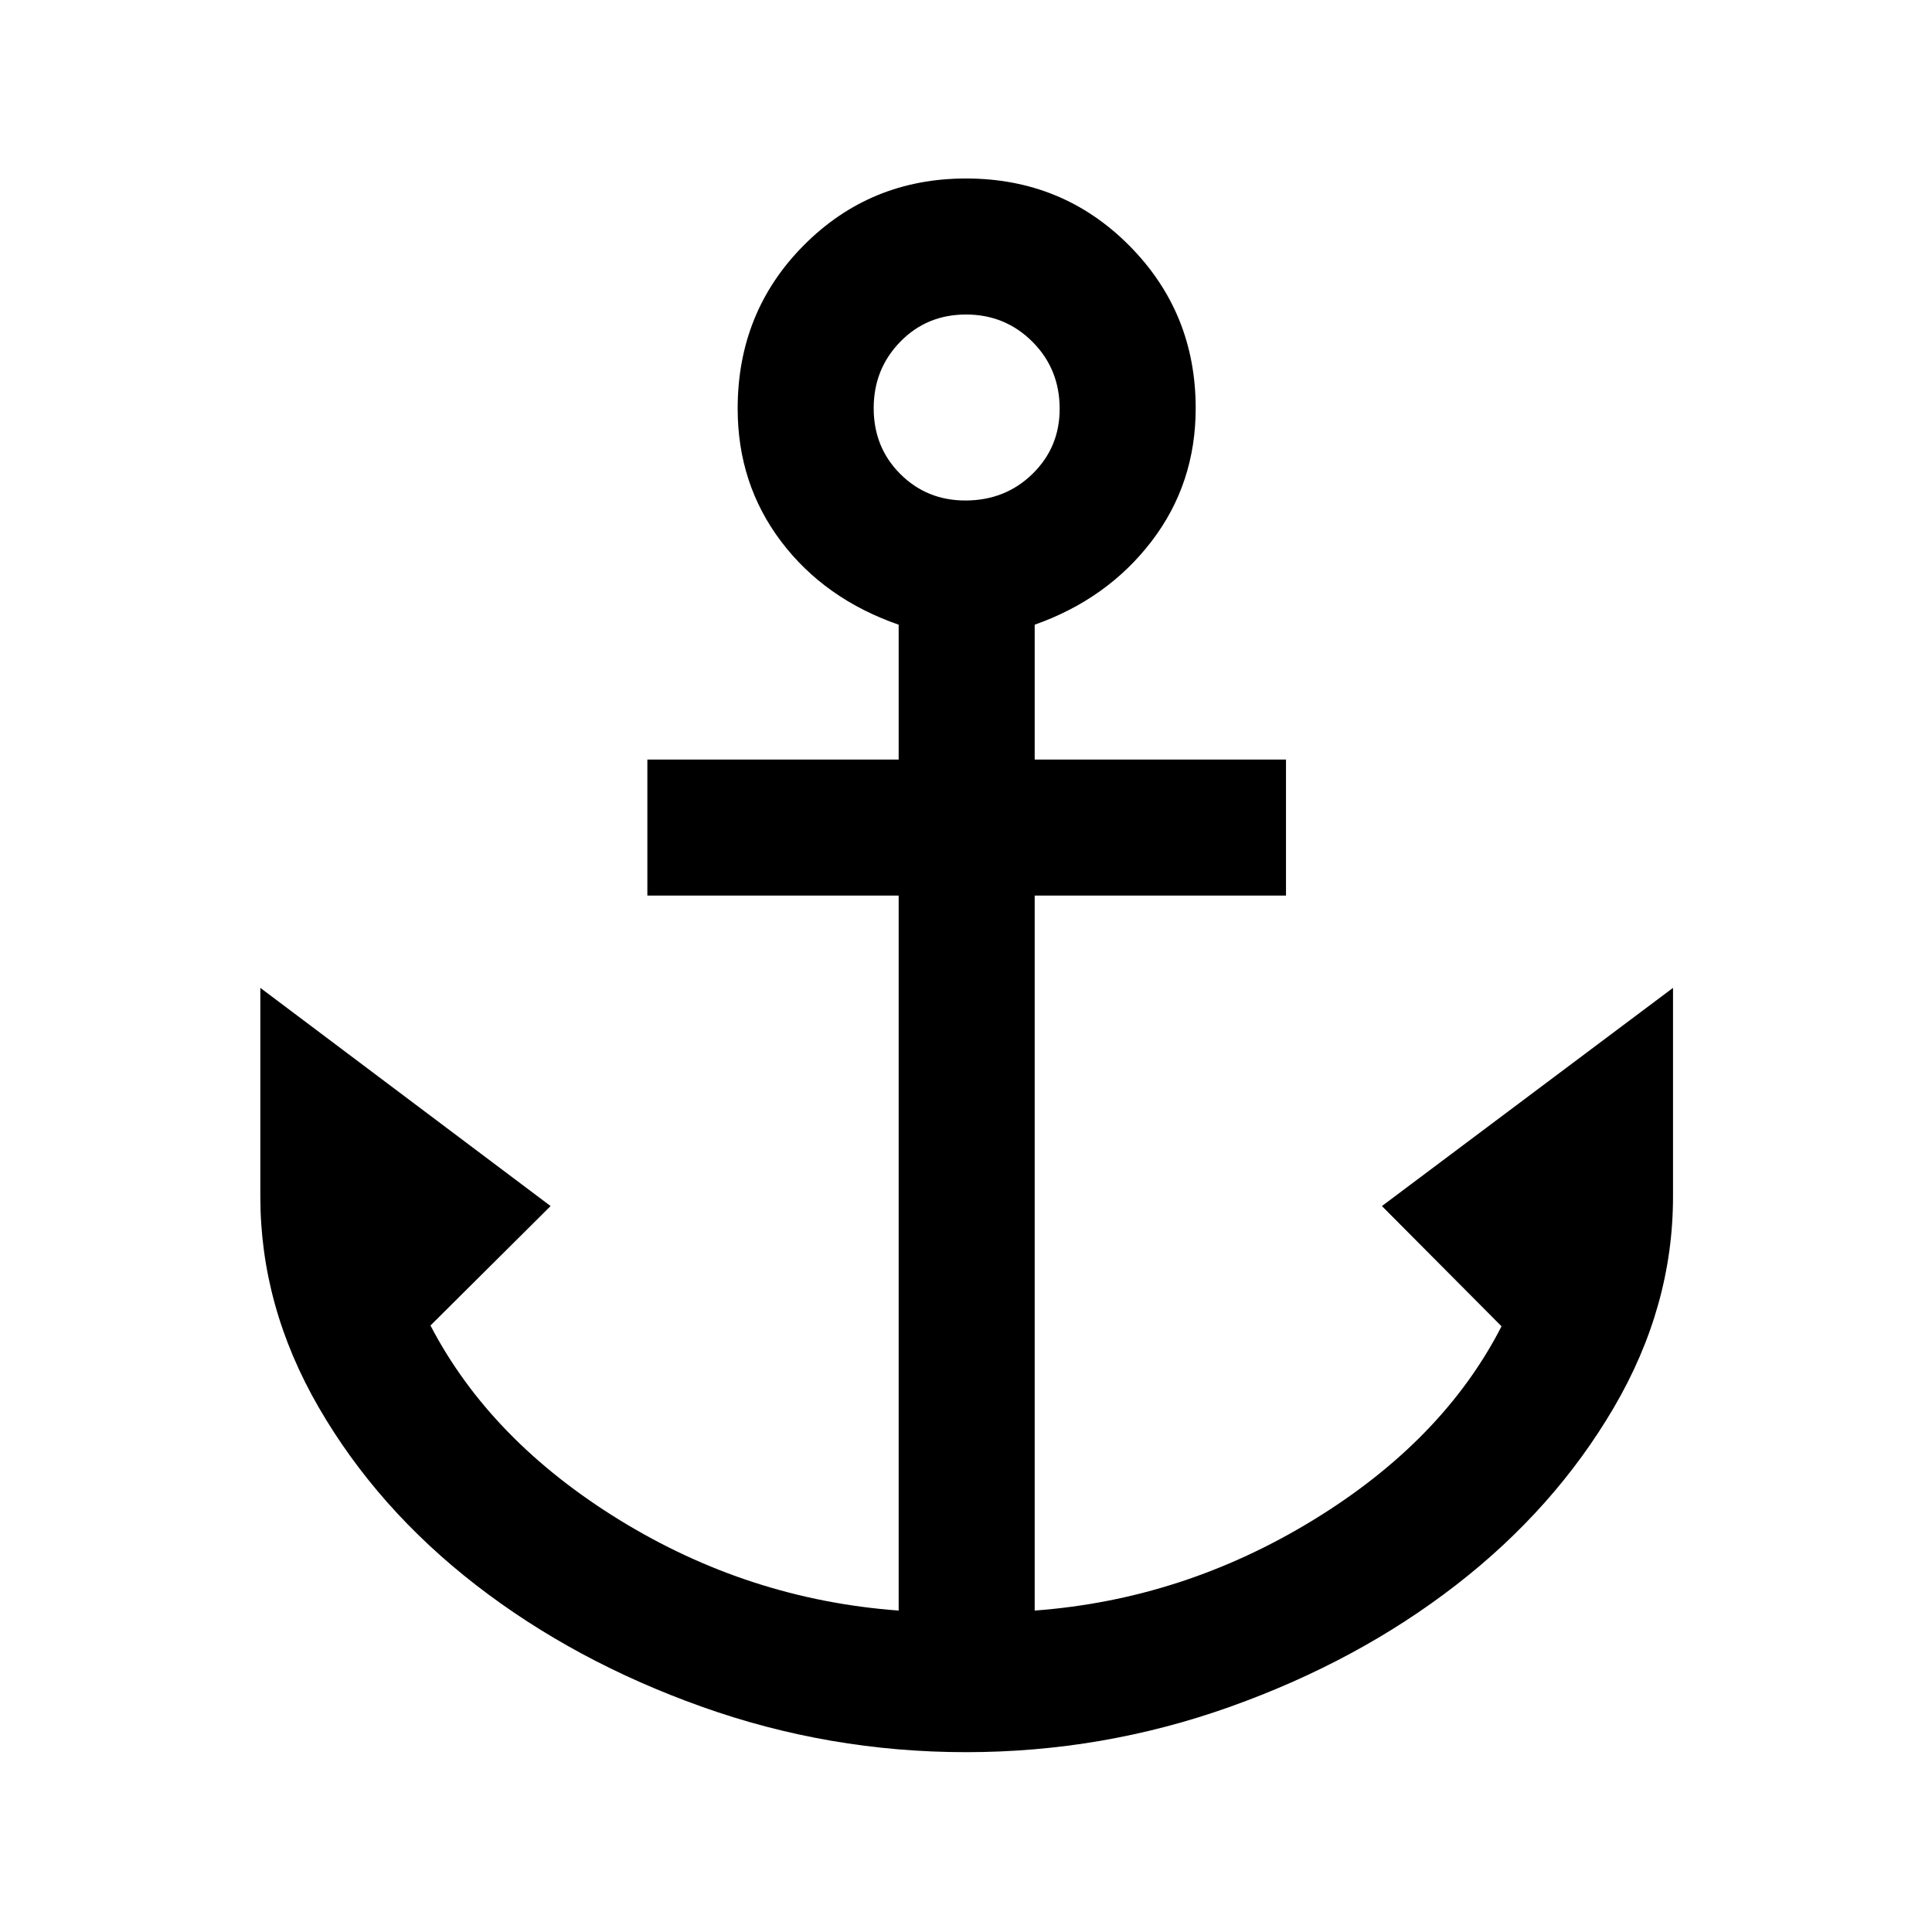 <svg xmlns="http://www.w3.org/2000/svg" height="40" viewBox="0 -960 960 960" width="40"><path d="M480-89.36q-68.04 0-131.35-22.6-63.32-22.6-112.24-60.52-48.92-37.93-77.99-88.11-29.06-50.19-29.06-104.8v-103.74l144.23 108.41-59.69 59.36q29.74 57.13 93.98 96.66 64.25 39.52 138.66 44.98V-515H321.67v-67.59h124.87v-67q-36.77-12.77-58.39-41.34-21.61-28.58-21.61-66.03 0-48.17 32.96-81.26t80.5-33.09q47.95 0 81.04 33.26 33.09 33.25 33.09 80.87 0 37.54-21.95 66.18-21.95 28.64-58.05 41.41v67H639V-515H514.13v355.28q73.74-5.46 138.31-44.92Q717-244.1 746.1-300.97l-59.43-59.75 144.64-108.41v103.74q0 54.61-29.4 104.8-29.4 50.18-78.32 88.11-48.92 37.92-112.24 60.52-63.31 22.6-131.35 22.6Zm-.33-621.95q19.81 0 33.34-13.19 13.53-13.2 13.53-32.35 0-19.8-13.54-33.34-13.54-13.53-33-13.53-19.48 0-32.67 13.54-13.2 13.54-13.2 33 0 19.48 13.2 32.68 13.19 13.19 32.34 13.19Z"/></svg>